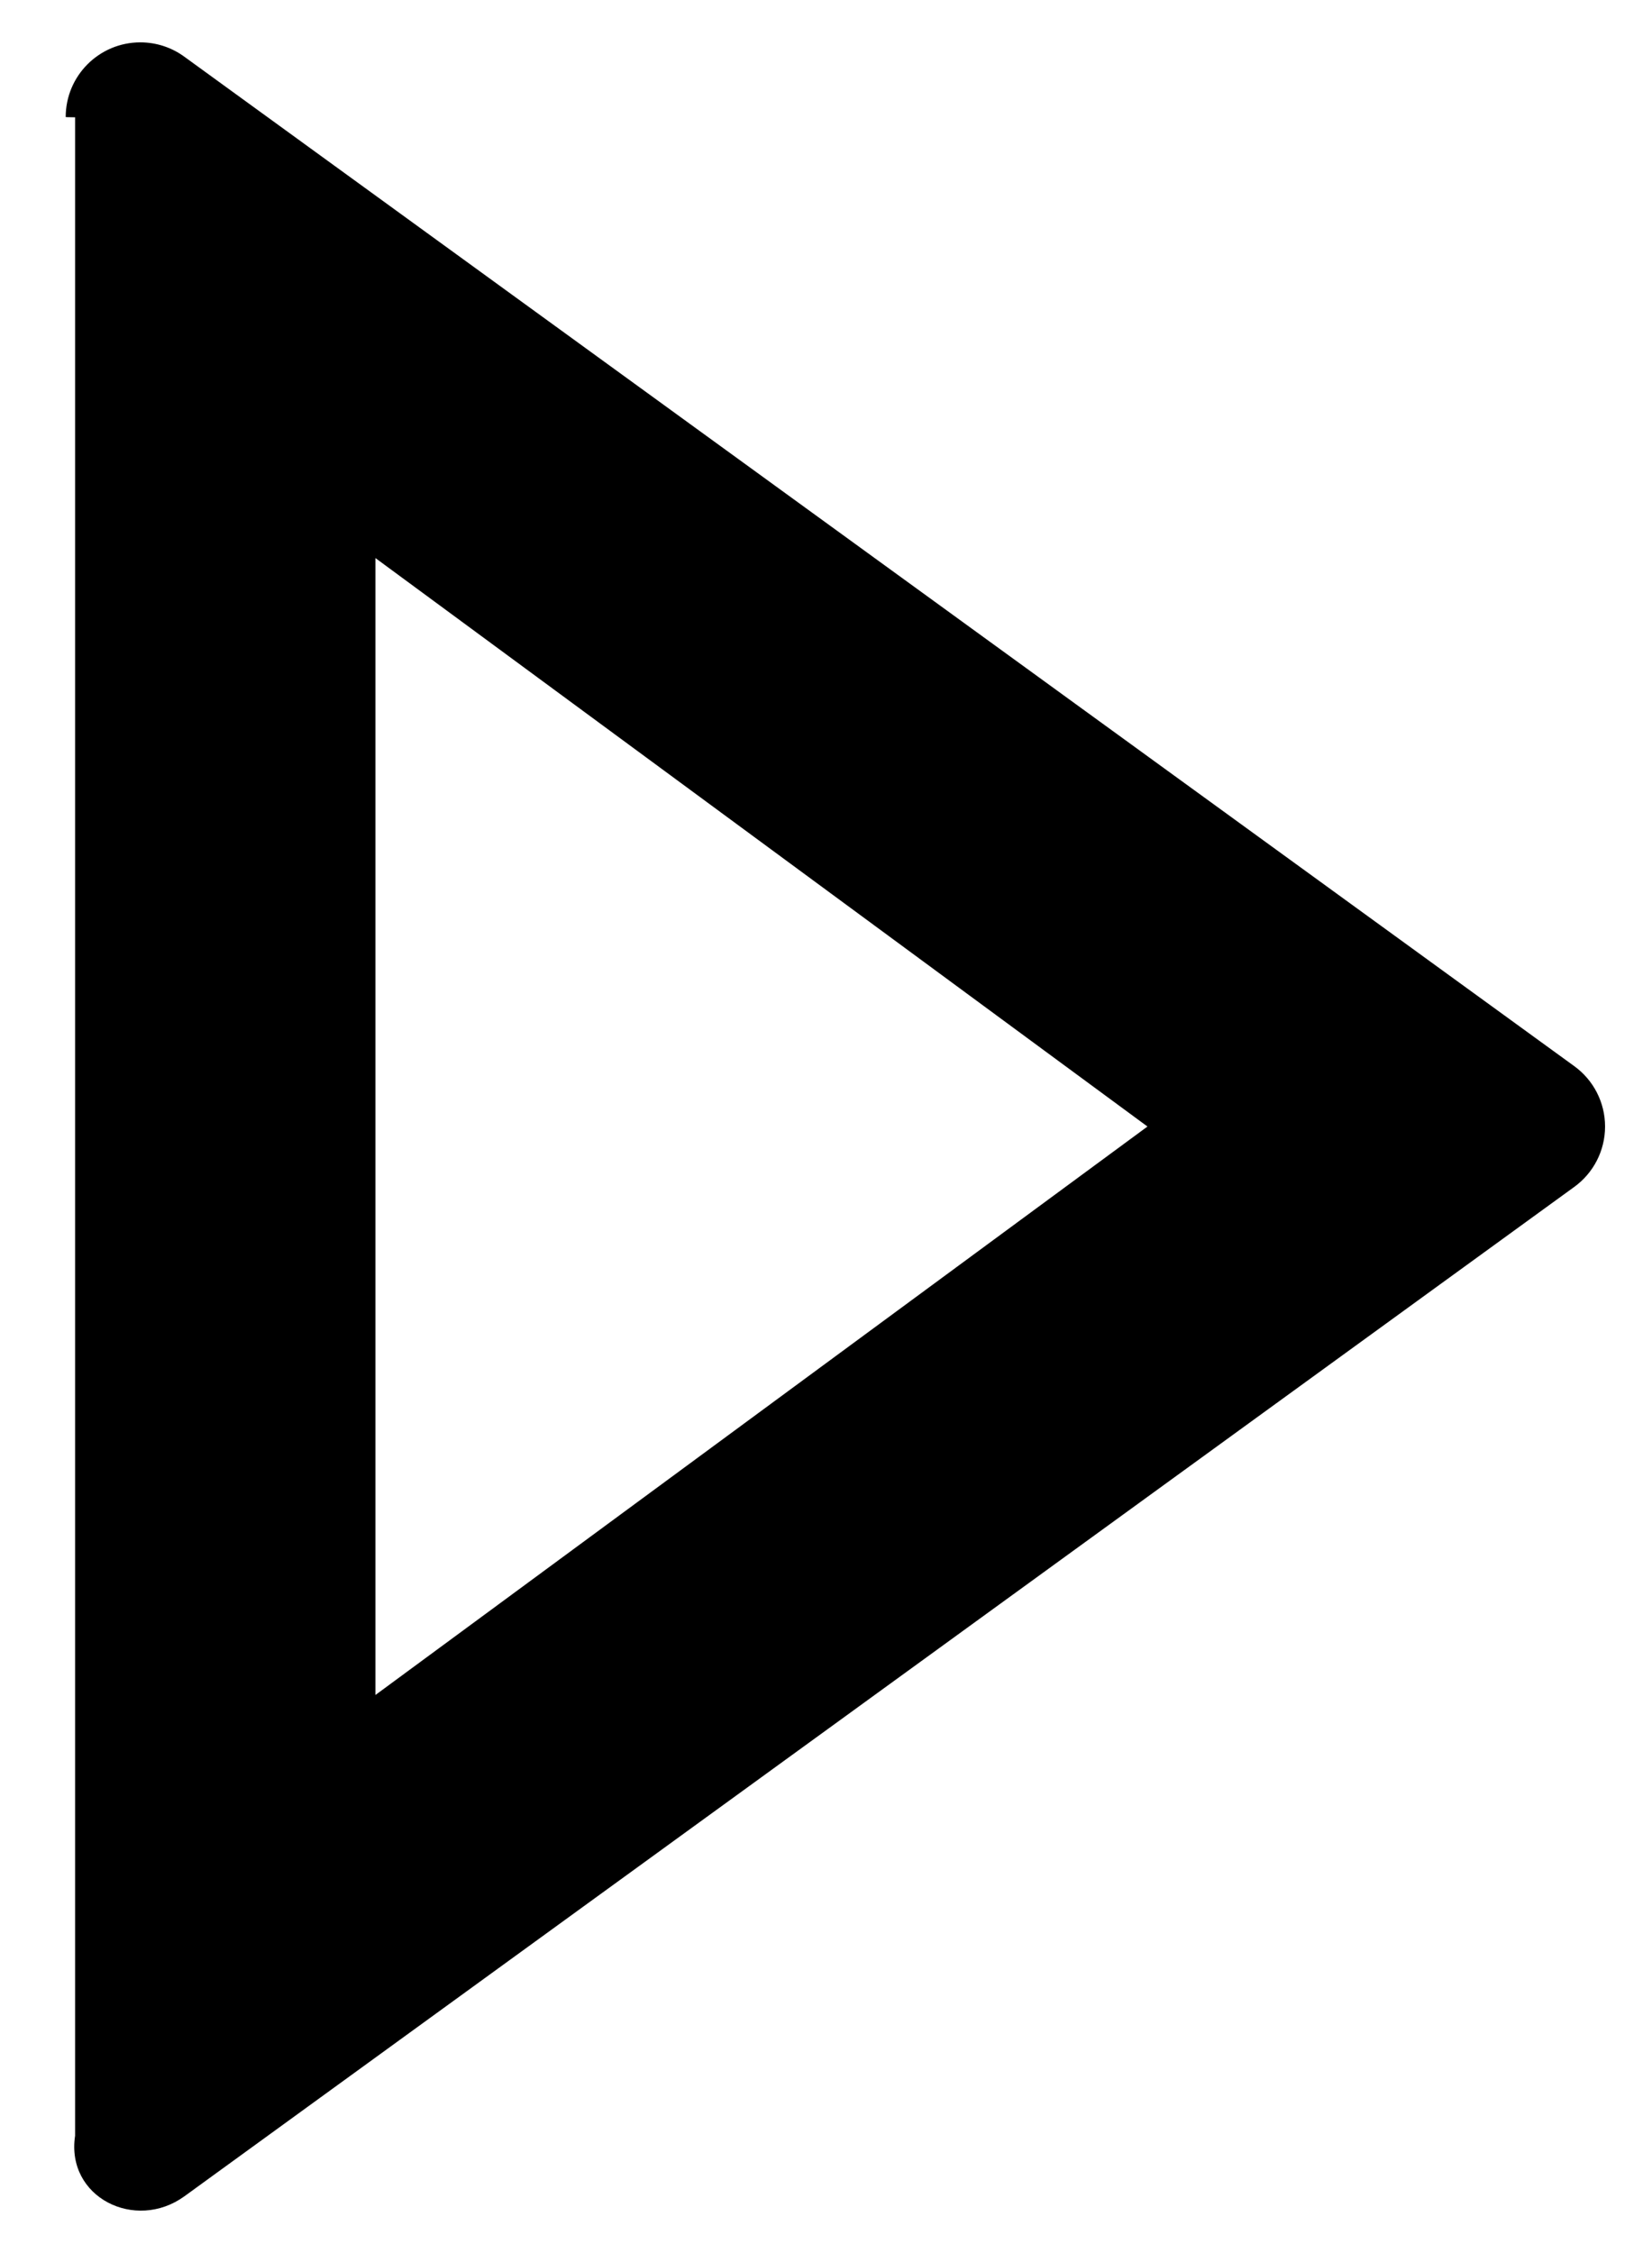 ﻿<?xml version="1.0" encoding="utf-8"?>
<svg version="1.1" xmlns:xlink="http://www.w3.org/1999/xlink" width="22px" height="30px" xmlns="http://www.w3.org/2000/svg">
  <defs>
    <pattern id="BGPattern" patternUnits="userSpaceOnUse" alignment="0 0" imageRepeat="None" />
    <mask fill="white" id="Clip2689">
      <path d="M 21.375 15  C 21.375 14.681  21.222 14.381  20.962 14.194  L 2.456 0.756  C 2.286 0.631  2.08 0.564  1.869 0.564  C 1.32 0.564  0.875 1.009  0.875 1.558  C 0.875 1.559  0.875 1.561  1 1.562  L 1 28.438  C 0.875 29.256  1.8 29.719  2.456 29.244  L 20.962 15.806  C 21.222 15.619  21.375 15.319  21.375 15  Z M 15.281 15  L 5 22.569  L 5 7.431  L 15.281 15  Z " fill-rule="evenodd" />
    </mask>
  </defs>
  <g transform="matrix(1 0 0 1 -20 -13 )">
    <path d="M 21.375 15  C 21.375 14.681  21.222 14.381  20.962 14.194  L 2.456 0.756  C 2.286 0.631  2.08 0.564  1.869 0.564  C 1.32 0.564  0.875 1.009  0.875 1.558  C 0.875 1.559  0.875 1.561  1 1.562  L 1 28.438  C 0.875 29.256  1.8 29.719  2.456 29.244  L 20.962 15.806  C 21.222 15.619  21.375 15.319  21.375 15  Z M 15.281 15  L 5 22.569  L 5 7.431  L 15.281 15  Z " fill-rule="nonzero" fill="rgba(0, 0, 0, 1)" stroke="none" transform="matrix(1 0 0 1 20 13 )" class="fill" />
    <path d="M 21.375 15  C 21.375 14.681  21.222 14.381  20.962 14.194  L 2.456 0.756  C 2.286 0.631  2.08 0.564  1.869 0.564  C 1.32 0.564  0.875 1.009  0.875 1.558  C 0.875 1.559  0.875 1.561  1 1.562  L 1 28.438  C 0.875 29.256  1.8 29.719  2.456 29.244  L 20.962 15.806  C 21.222 15.619  21.375 15.319  21.375 15  Z " stroke-width="0" stroke-dasharray="0" stroke="rgba(255, 255, 255, 0)" fill="none" transform="matrix(1 0 0 1 20 13 )" class="stroke" mask="url(#Clip2689)" />
    <path d="M 15.281 15  L 5 22.569  L 5 7.431  L 15.281 15  Z " stroke-width="0" stroke-dasharray="0" stroke="rgba(255, 255, 255, 0)" fill="none" transform="matrix(1 0 0 1 20 13 )" class="stroke" mask="url(#Clip2689)" />
  </g>
</svg>